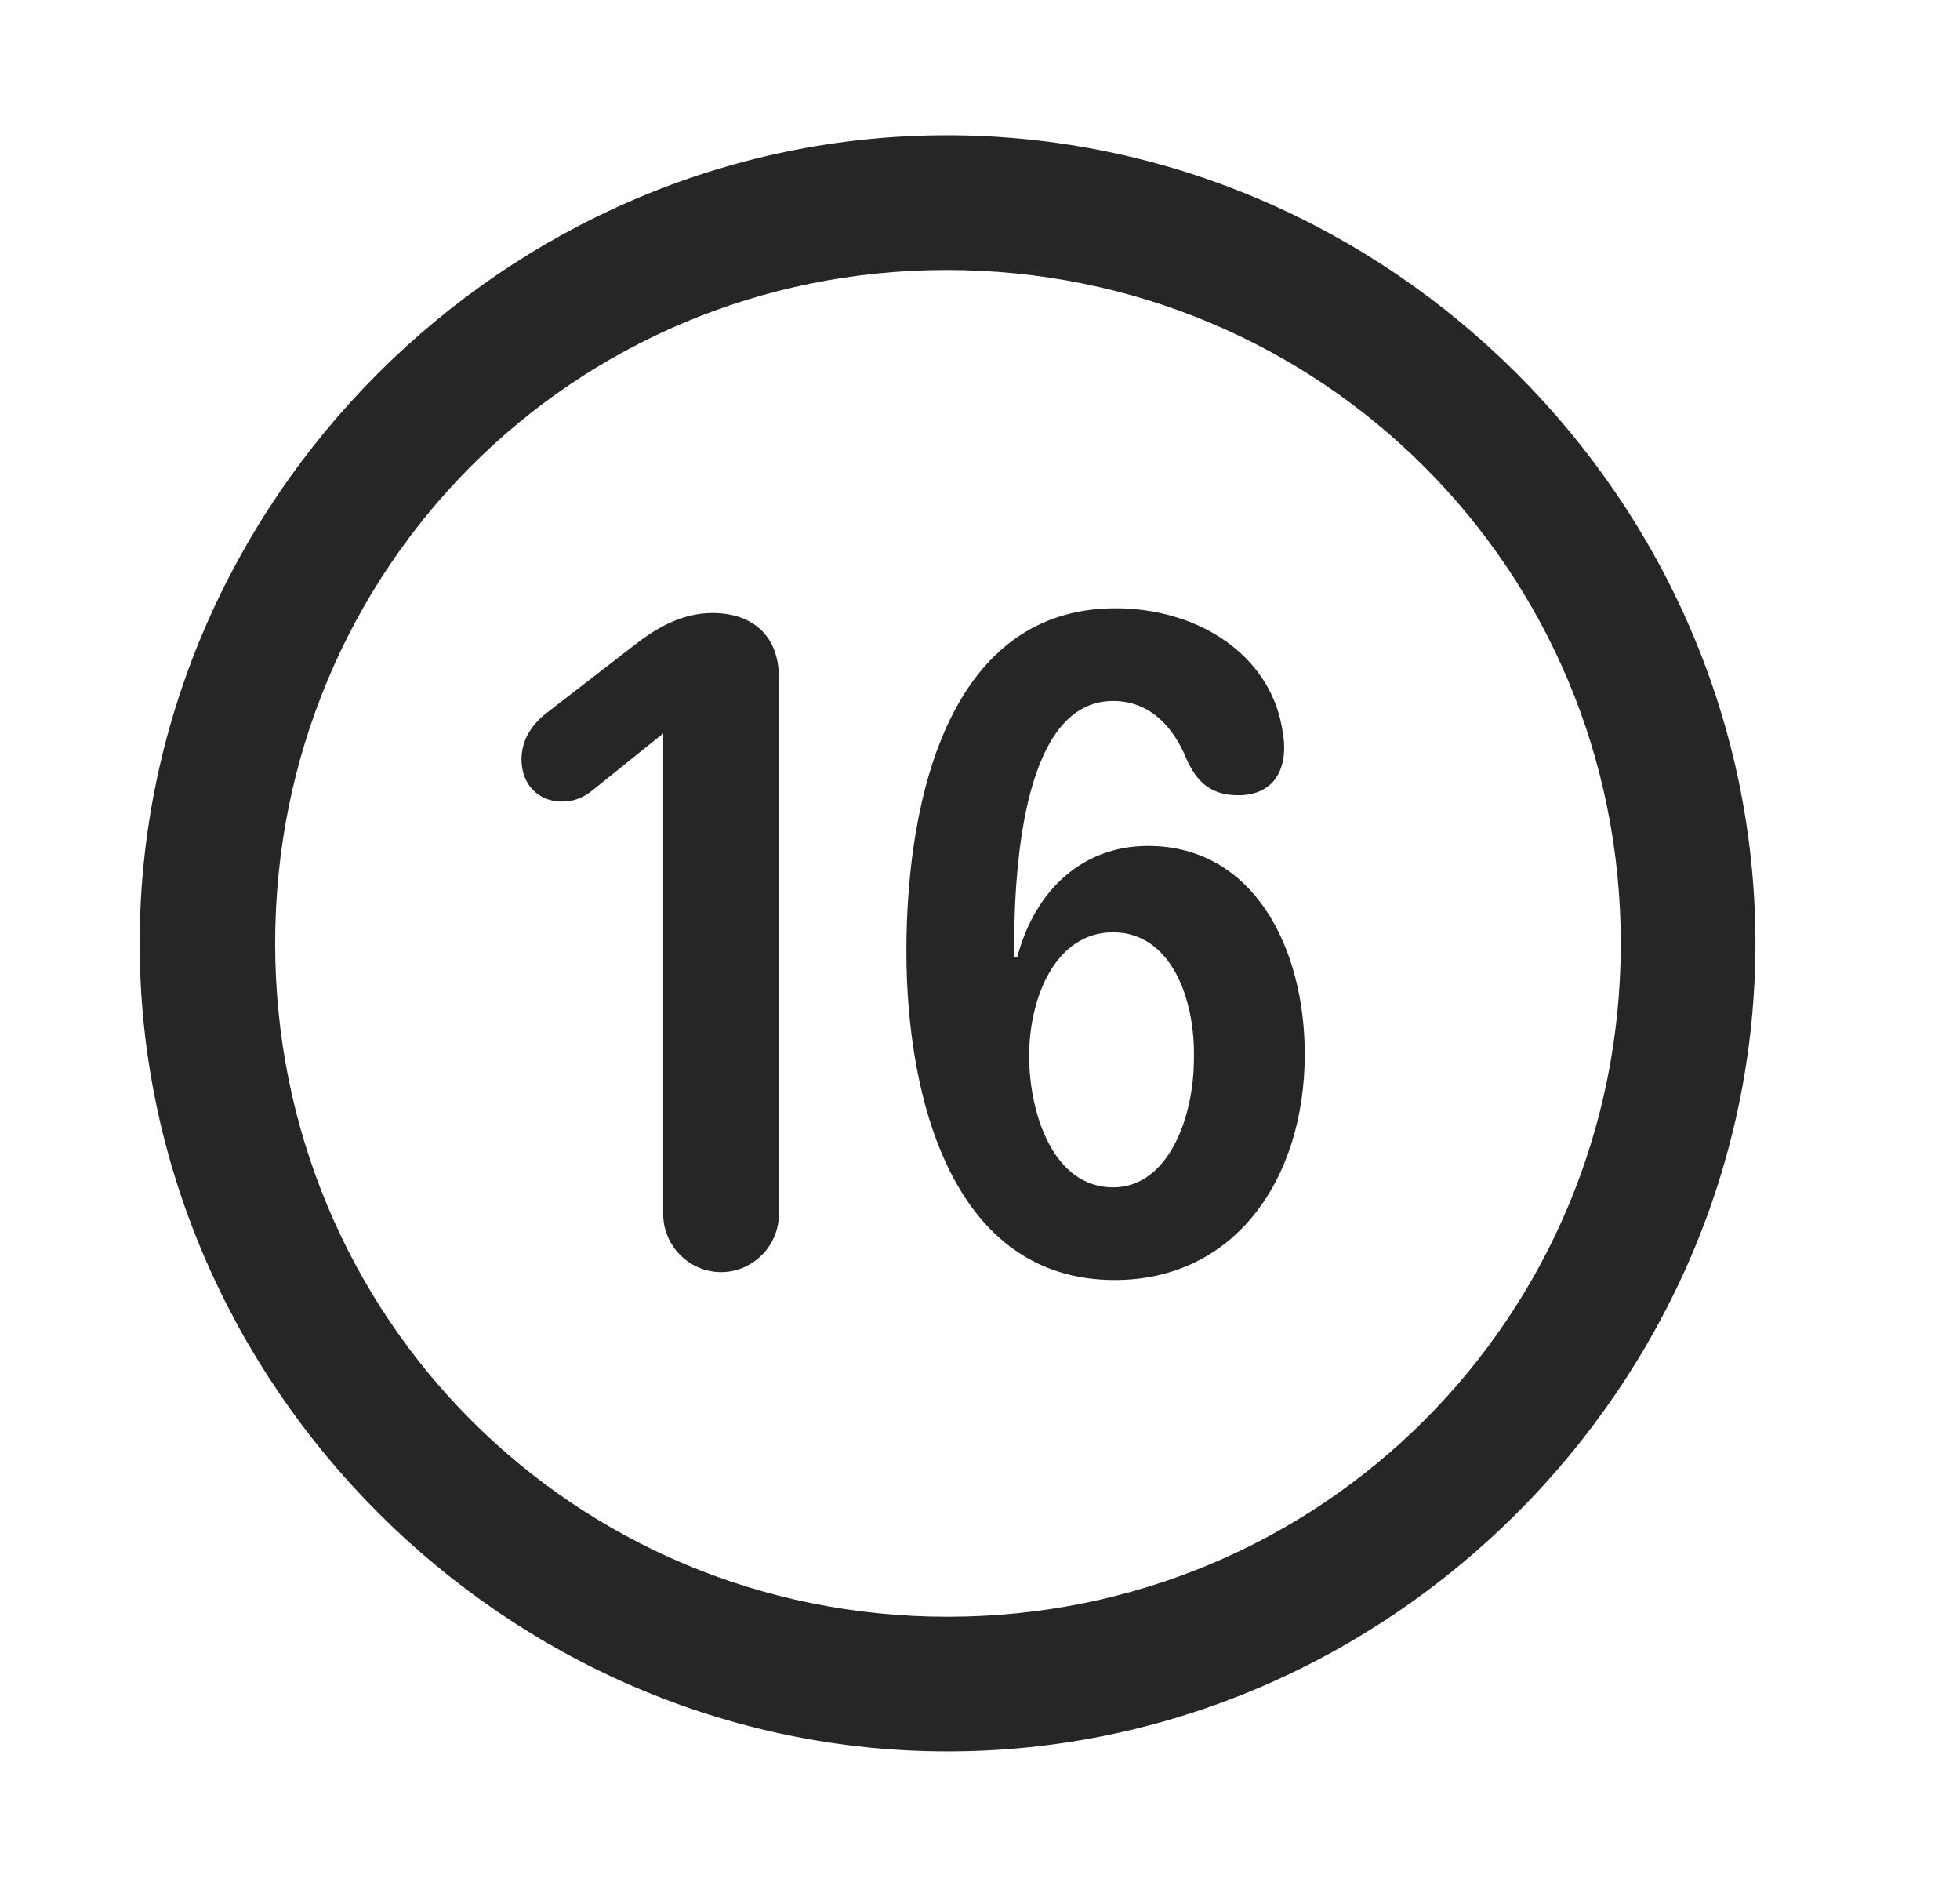 <svg width="29" height="28" viewBox="0 0 29 28" fill="currentColor" xmlns="http://www.w3.org/2000/svg">
<g clip-path="url(#clip0_2207_38043)">
<path d="M14.02 25.908C20.559 25.908 25.973 20.482 25.973 13.955C25.973 7.416 20.548 2.001 14.008 2.001C7.481 2.001 2.067 7.416 2.067 13.955C2.067 20.482 7.493 25.908 14.02 25.908ZM14.02 23.916C8.489 23.916 4.071 19.486 4.071 13.955C4.071 8.423 8.477 3.994 14.008 3.994C19.54 3.994 23.981 8.423 23.981 13.955C23.981 19.486 19.552 23.916 14.02 23.916Z" fill="currentColor" fill-opacity="0.85"/>
<path d="M10.669 18.818C11.137 18.818 11.524 18.431 11.524 17.962V10.017C11.524 9.419 11.149 9.068 10.54 9.068C10.048 9.068 9.649 9.337 9.38 9.548L8.091 10.544C7.88 10.709 7.716 10.931 7.716 11.236C7.716 11.599 7.962 11.857 8.313 11.857C8.501 11.857 8.618 11.798 8.735 11.716L9.813 10.849V17.962C9.813 18.431 10.2 18.818 10.669 18.818ZM16.493 18.935C18.274 18.935 19.305 17.435 19.305 15.595C19.305 14.013 18.544 12.513 16.985 12.513C16.036 12.513 15.321 13.146 15.052 14.154H15.005C15.005 14.107 15.005 14.06 15.005 14.025C15.005 12.724 15.169 10.369 16.469 10.369C17.009 10.369 17.36 10.744 17.559 11.236C17.723 11.599 17.946 11.763 18.321 11.763C18.802 11.763 19.001 11.447 19.001 11.06C19.001 10.931 18.977 10.79 18.942 10.638C18.696 9.63 17.677 8.998 16.505 8.998C14.102 8.998 13.411 11.693 13.411 14.072C13.411 16.287 14.114 18.935 16.493 18.935ZM16.469 17.564C15.579 17.564 15.227 16.462 15.227 15.619C15.227 14.763 15.614 13.791 16.469 13.791C17.337 13.791 17.688 14.798 17.665 15.666C17.665 16.521 17.29 17.564 16.469 17.564Z" fill="currentColor" fill-opacity="0.85"/>
</g>
<defs>
<clipPath id="clip0_2207_38043">
<rect width="23.906" height="23.918" fill="currentColor" transform="translate(2.067 2.001)"/>
</clipPath>
</defs>
</svg>
